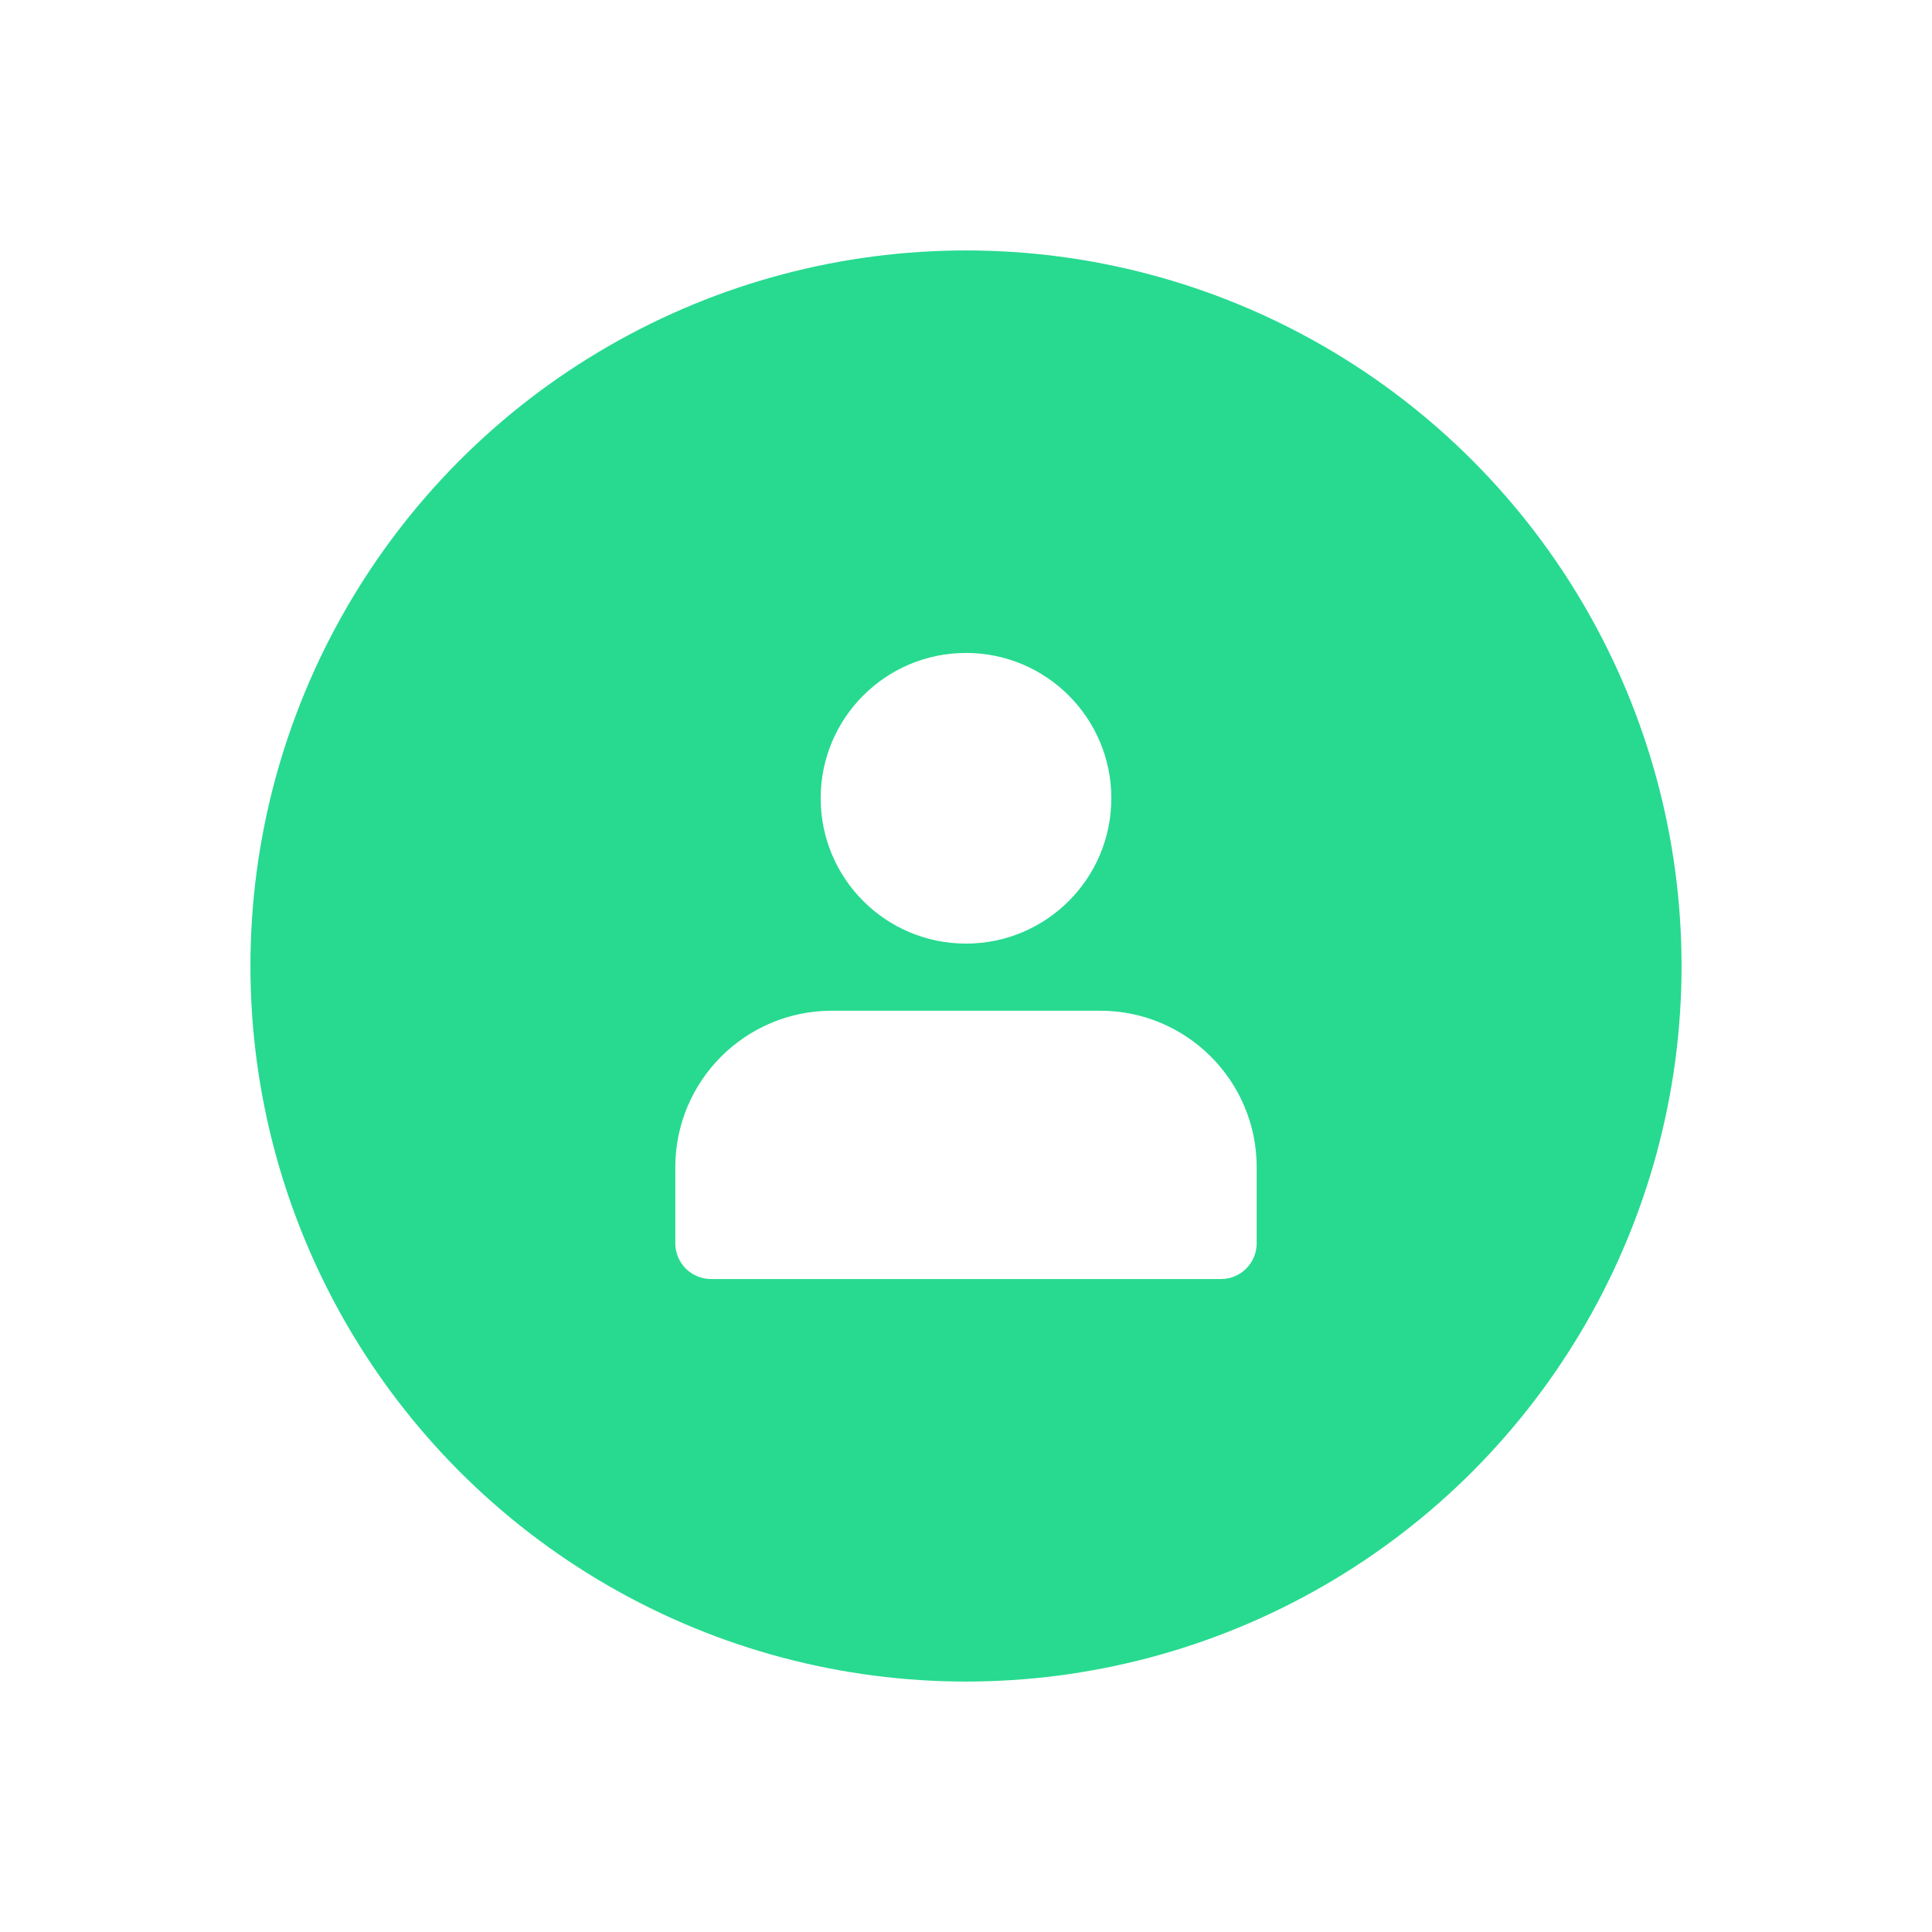 <svg width="54" height="54" viewBox="0 0 54 54" fill="none" xmlns="http://www.w3.org/2000/svg">
<g filter="url(#filter0_d_190_62148)">
<circle cx="27" cy="23" r="20" fill="#27DA90"/>
<circle cx="27" cy="18.312" r="4.062" fill="white"/>
<path d="M35.125 30.75V28.625C35.125 26.209 33.166 24.25 30.75 24.25H23.25C20.834 24.25 18.875 26.209 18.875 28.625V30.75C18.875 31.302 19.323 31.75 19.875 31.75H34.125C34.677 31.75 35.125 31.302 35.125 30.75Z" fill="white"/>
</g>
<defs>
<filter id="filter0_d_190_62148" x="0" y="0" width="54" height="54" filterUnits="userSpaceOnUse" color-interpolation-filters="sRGB">
<feFlood flood-opacity="0" result="BackgroundImageFix"/>
<feColorMatrix in="SourceAlpha" type="matrix" values="0 0 0 0 0 0 0 0 0 0 0 0 0 0 0 0 0 0 127 0" result="hardAlpha"/>
<feOffset dy="4"/>
<feGaussianBlur stdDeviation="3.5"/>
<feComposite in2="hardAlpha" operator="out"/>
<feColorMatrix type="matrix" values="0 0 0 0 0.153 0 0 0 0 0.855 0 0 0 0 0.565 0 0 0 0.26 0"/>
<feBlend mode="normal" in2="BackgroundImageFix" result="effect1_dropShadow_190_62148"/>
<feBlend mode="normal" in="SourceGraphic" in2="effect1_dropShadow_190_62148" result="shape"/>
</filter>
</defs>
</svg>
